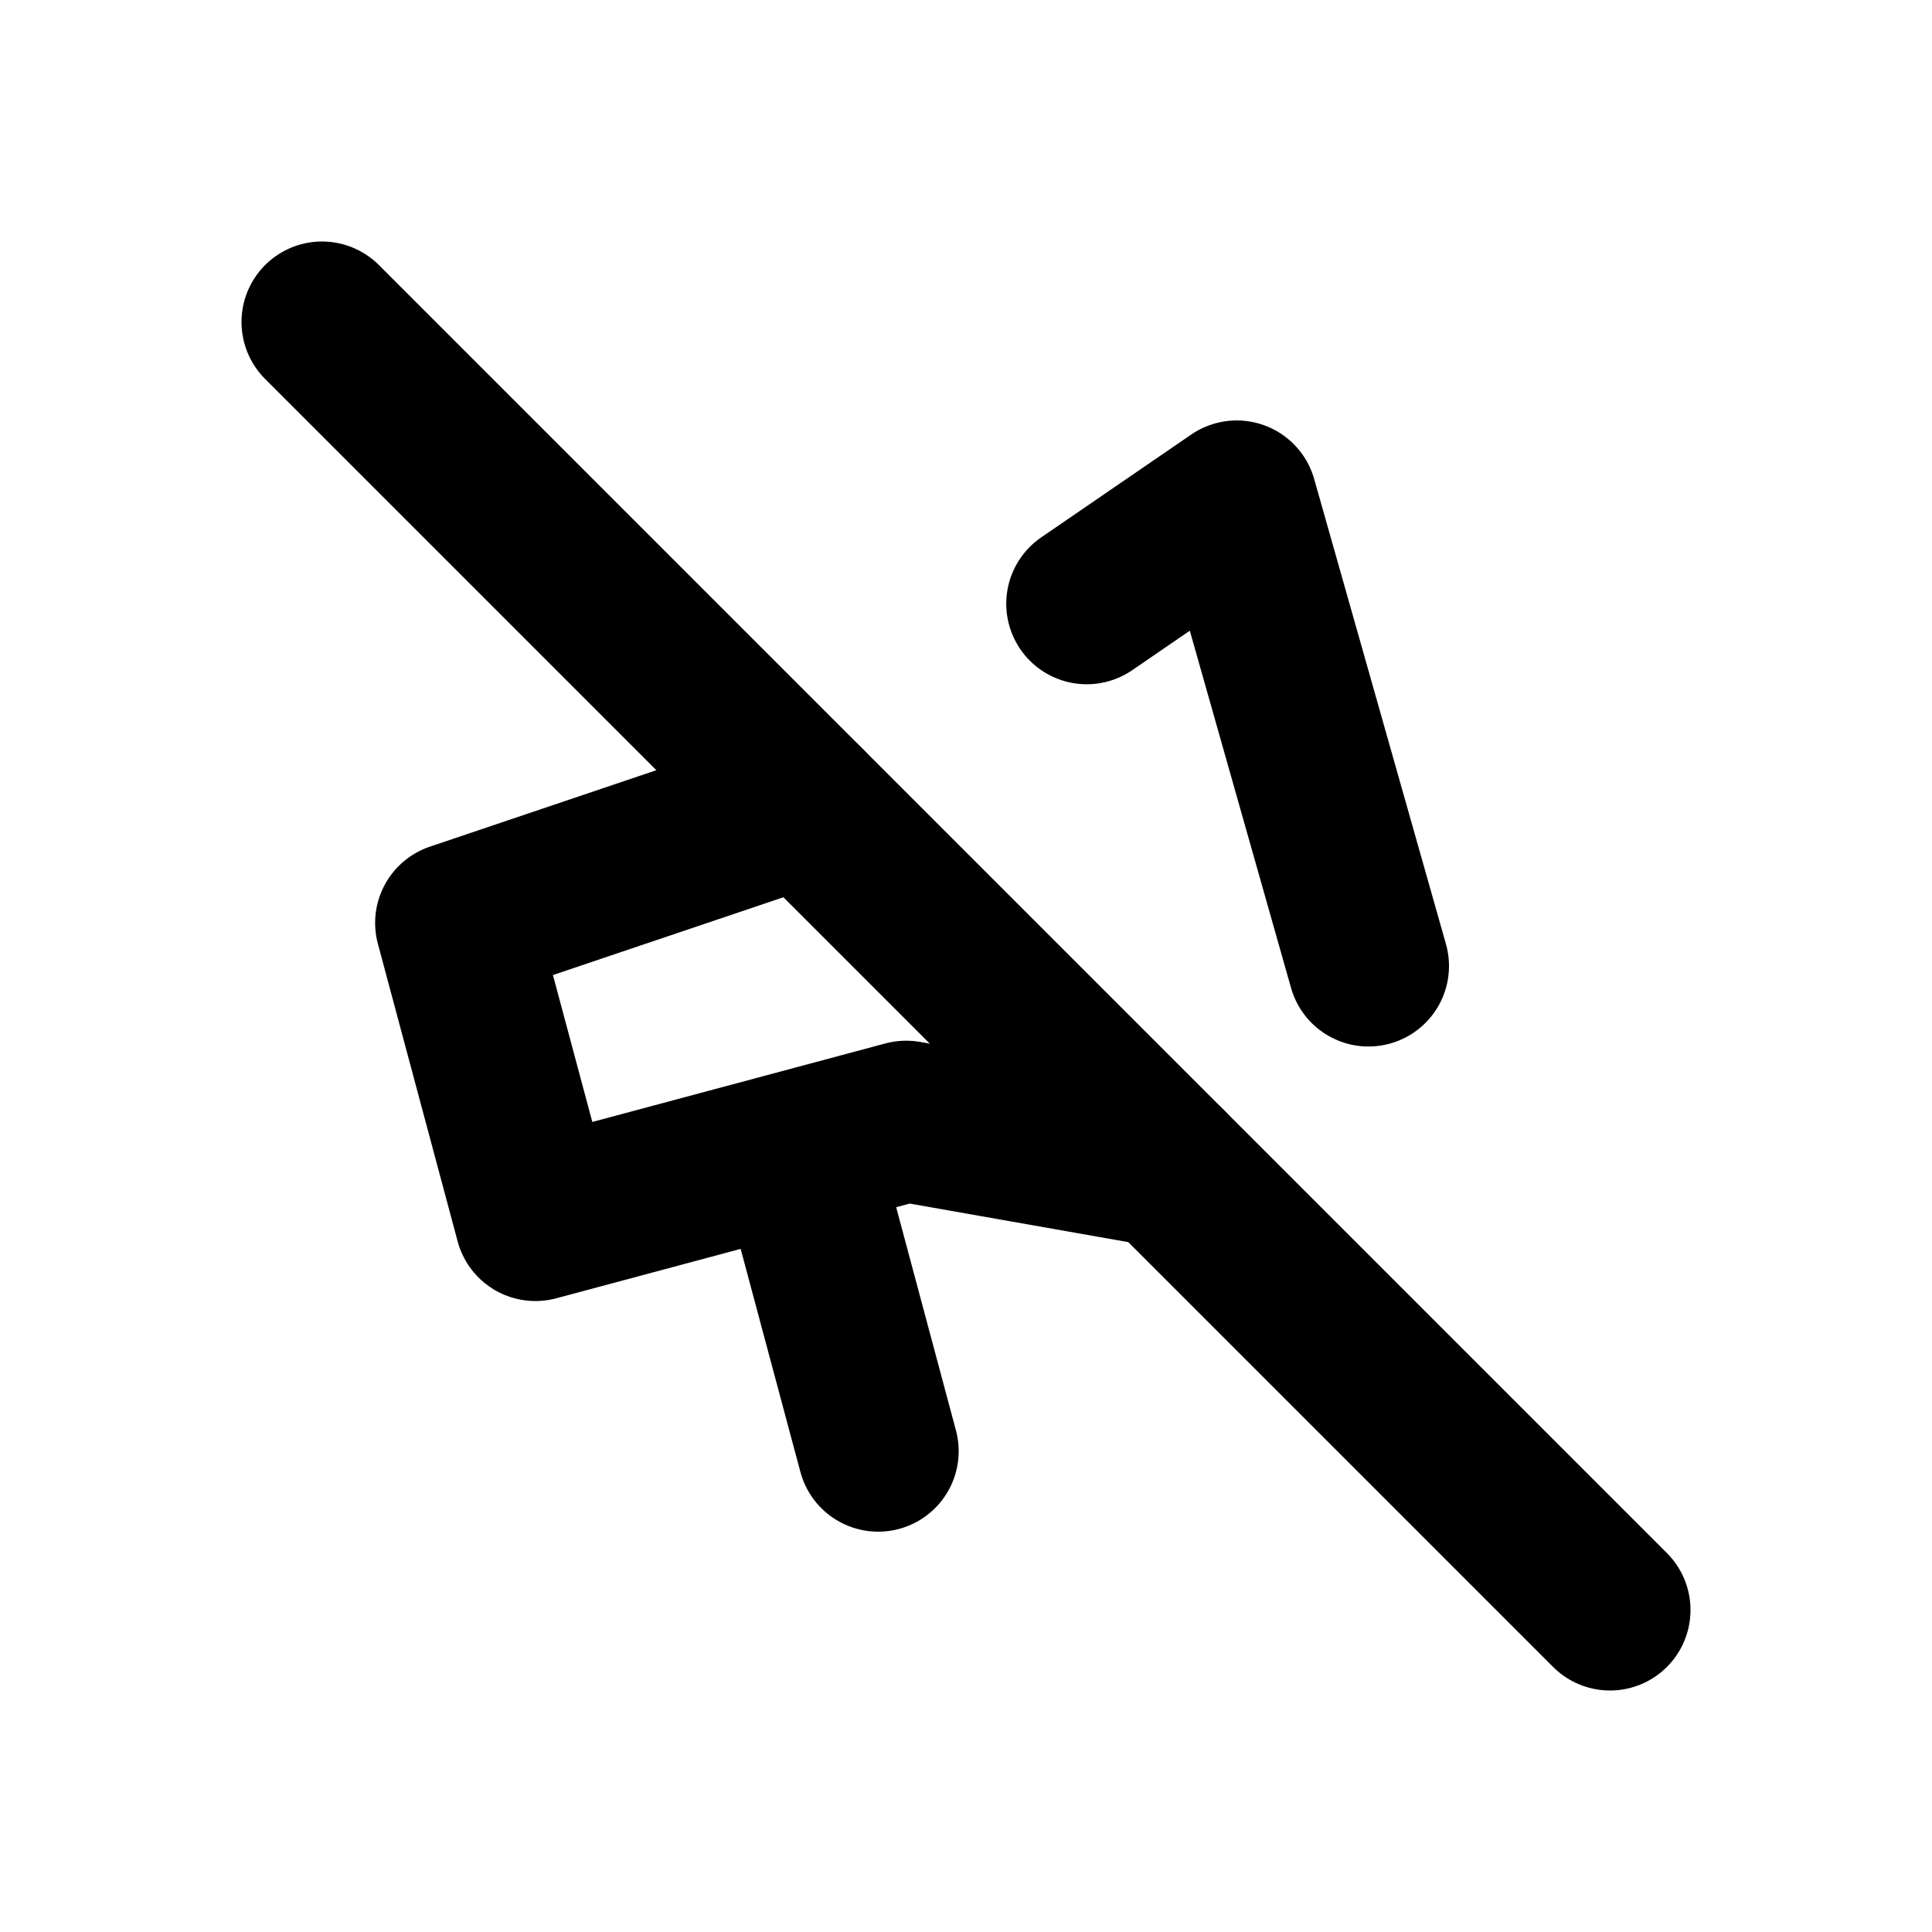 <svg width="24" height="24" viewBox="0 0 24 24" fill="none" xmlns="http://www.w3.org/2000/svg">
<path d="M10 10L5.66 11.465L6.651 15.162L11.257 13.928L14.5 14.5M17 12L15.363 6.223L13.5 7.5" stroke="black" stroke-width="2" stroke-linecap="round" stroke-linejoin="round"/>
<path d="M10.091 14.973L10.909 18.027" stroke="black" stroke-width="2" stroke-linecap="round"/>
<path d="M4 4C10.248 10.248 13.752 13.752 20 20" stroke="black" stroke-width="2" stroke-linecap="round"/>
</svg>
